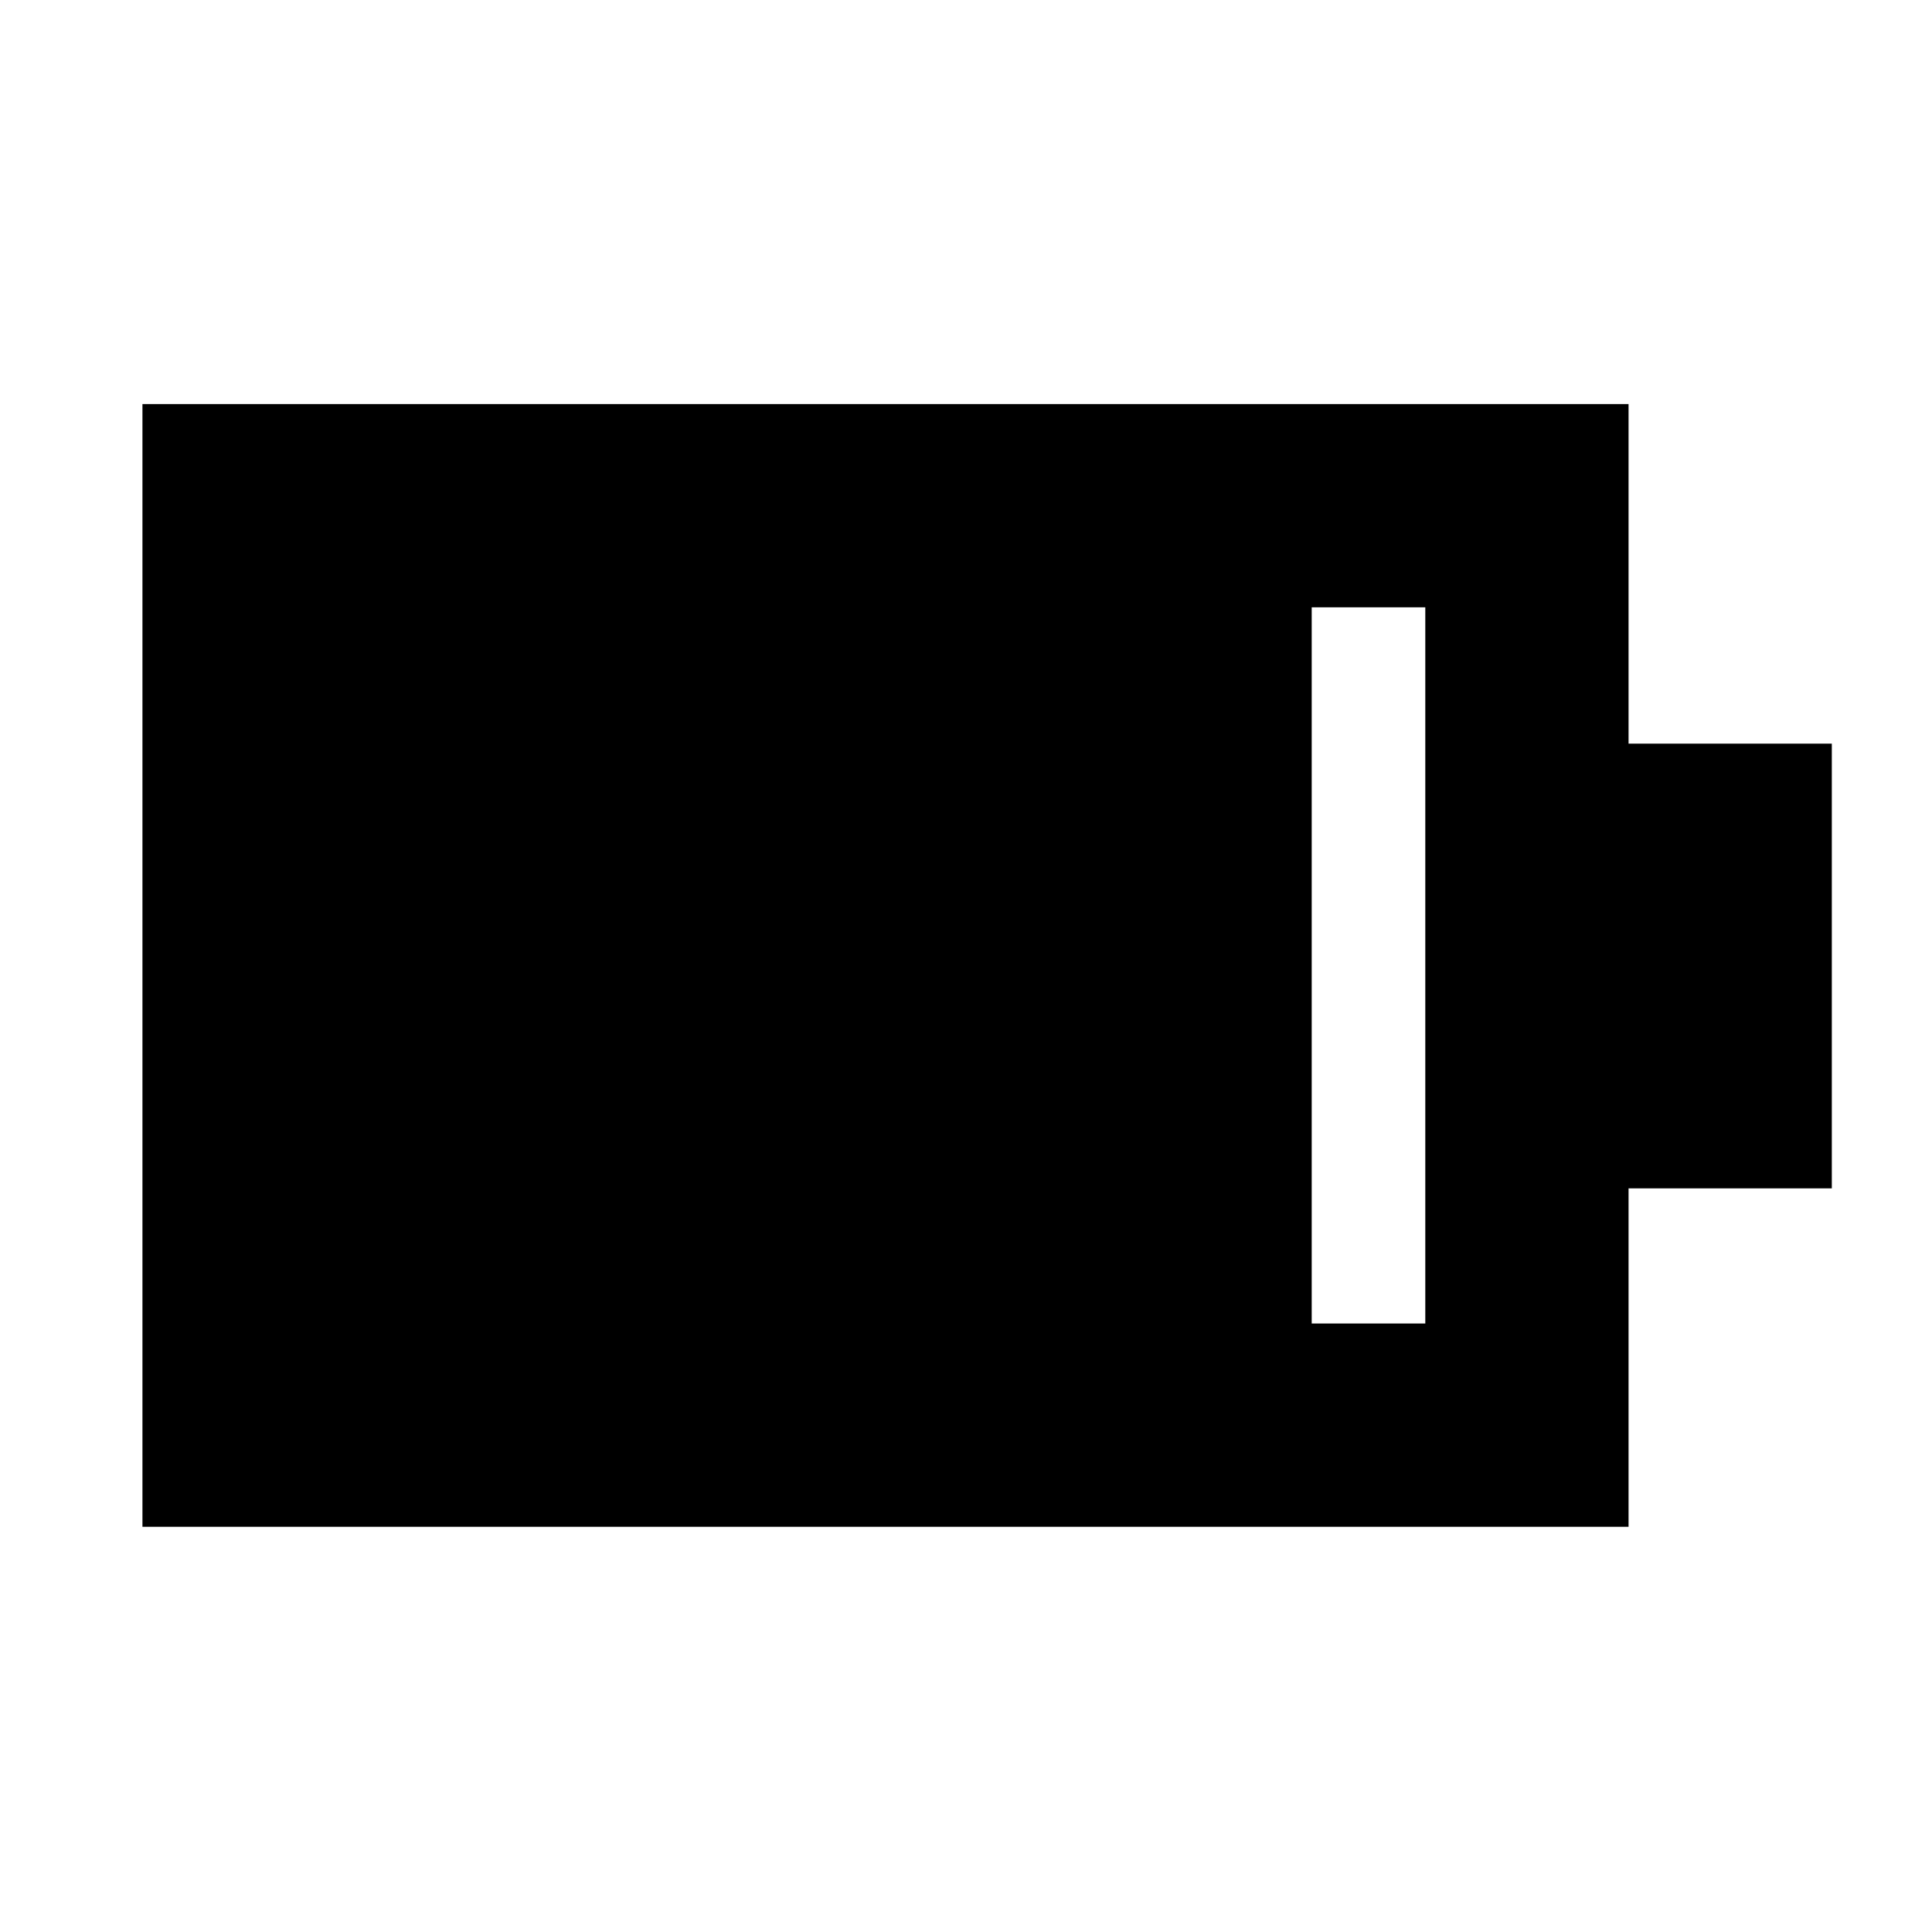 <svg xmlns="http://www.w3.org/2000/svg" height="24" viewBox="0 -960 960 960" width="24"><path d="M651.78-302.35h56.44v-355.87h-56.44v355.87Zm-581 101v-557.87h738.44v168.72h101v221h-101v168.15H70.78Z"/></svg>